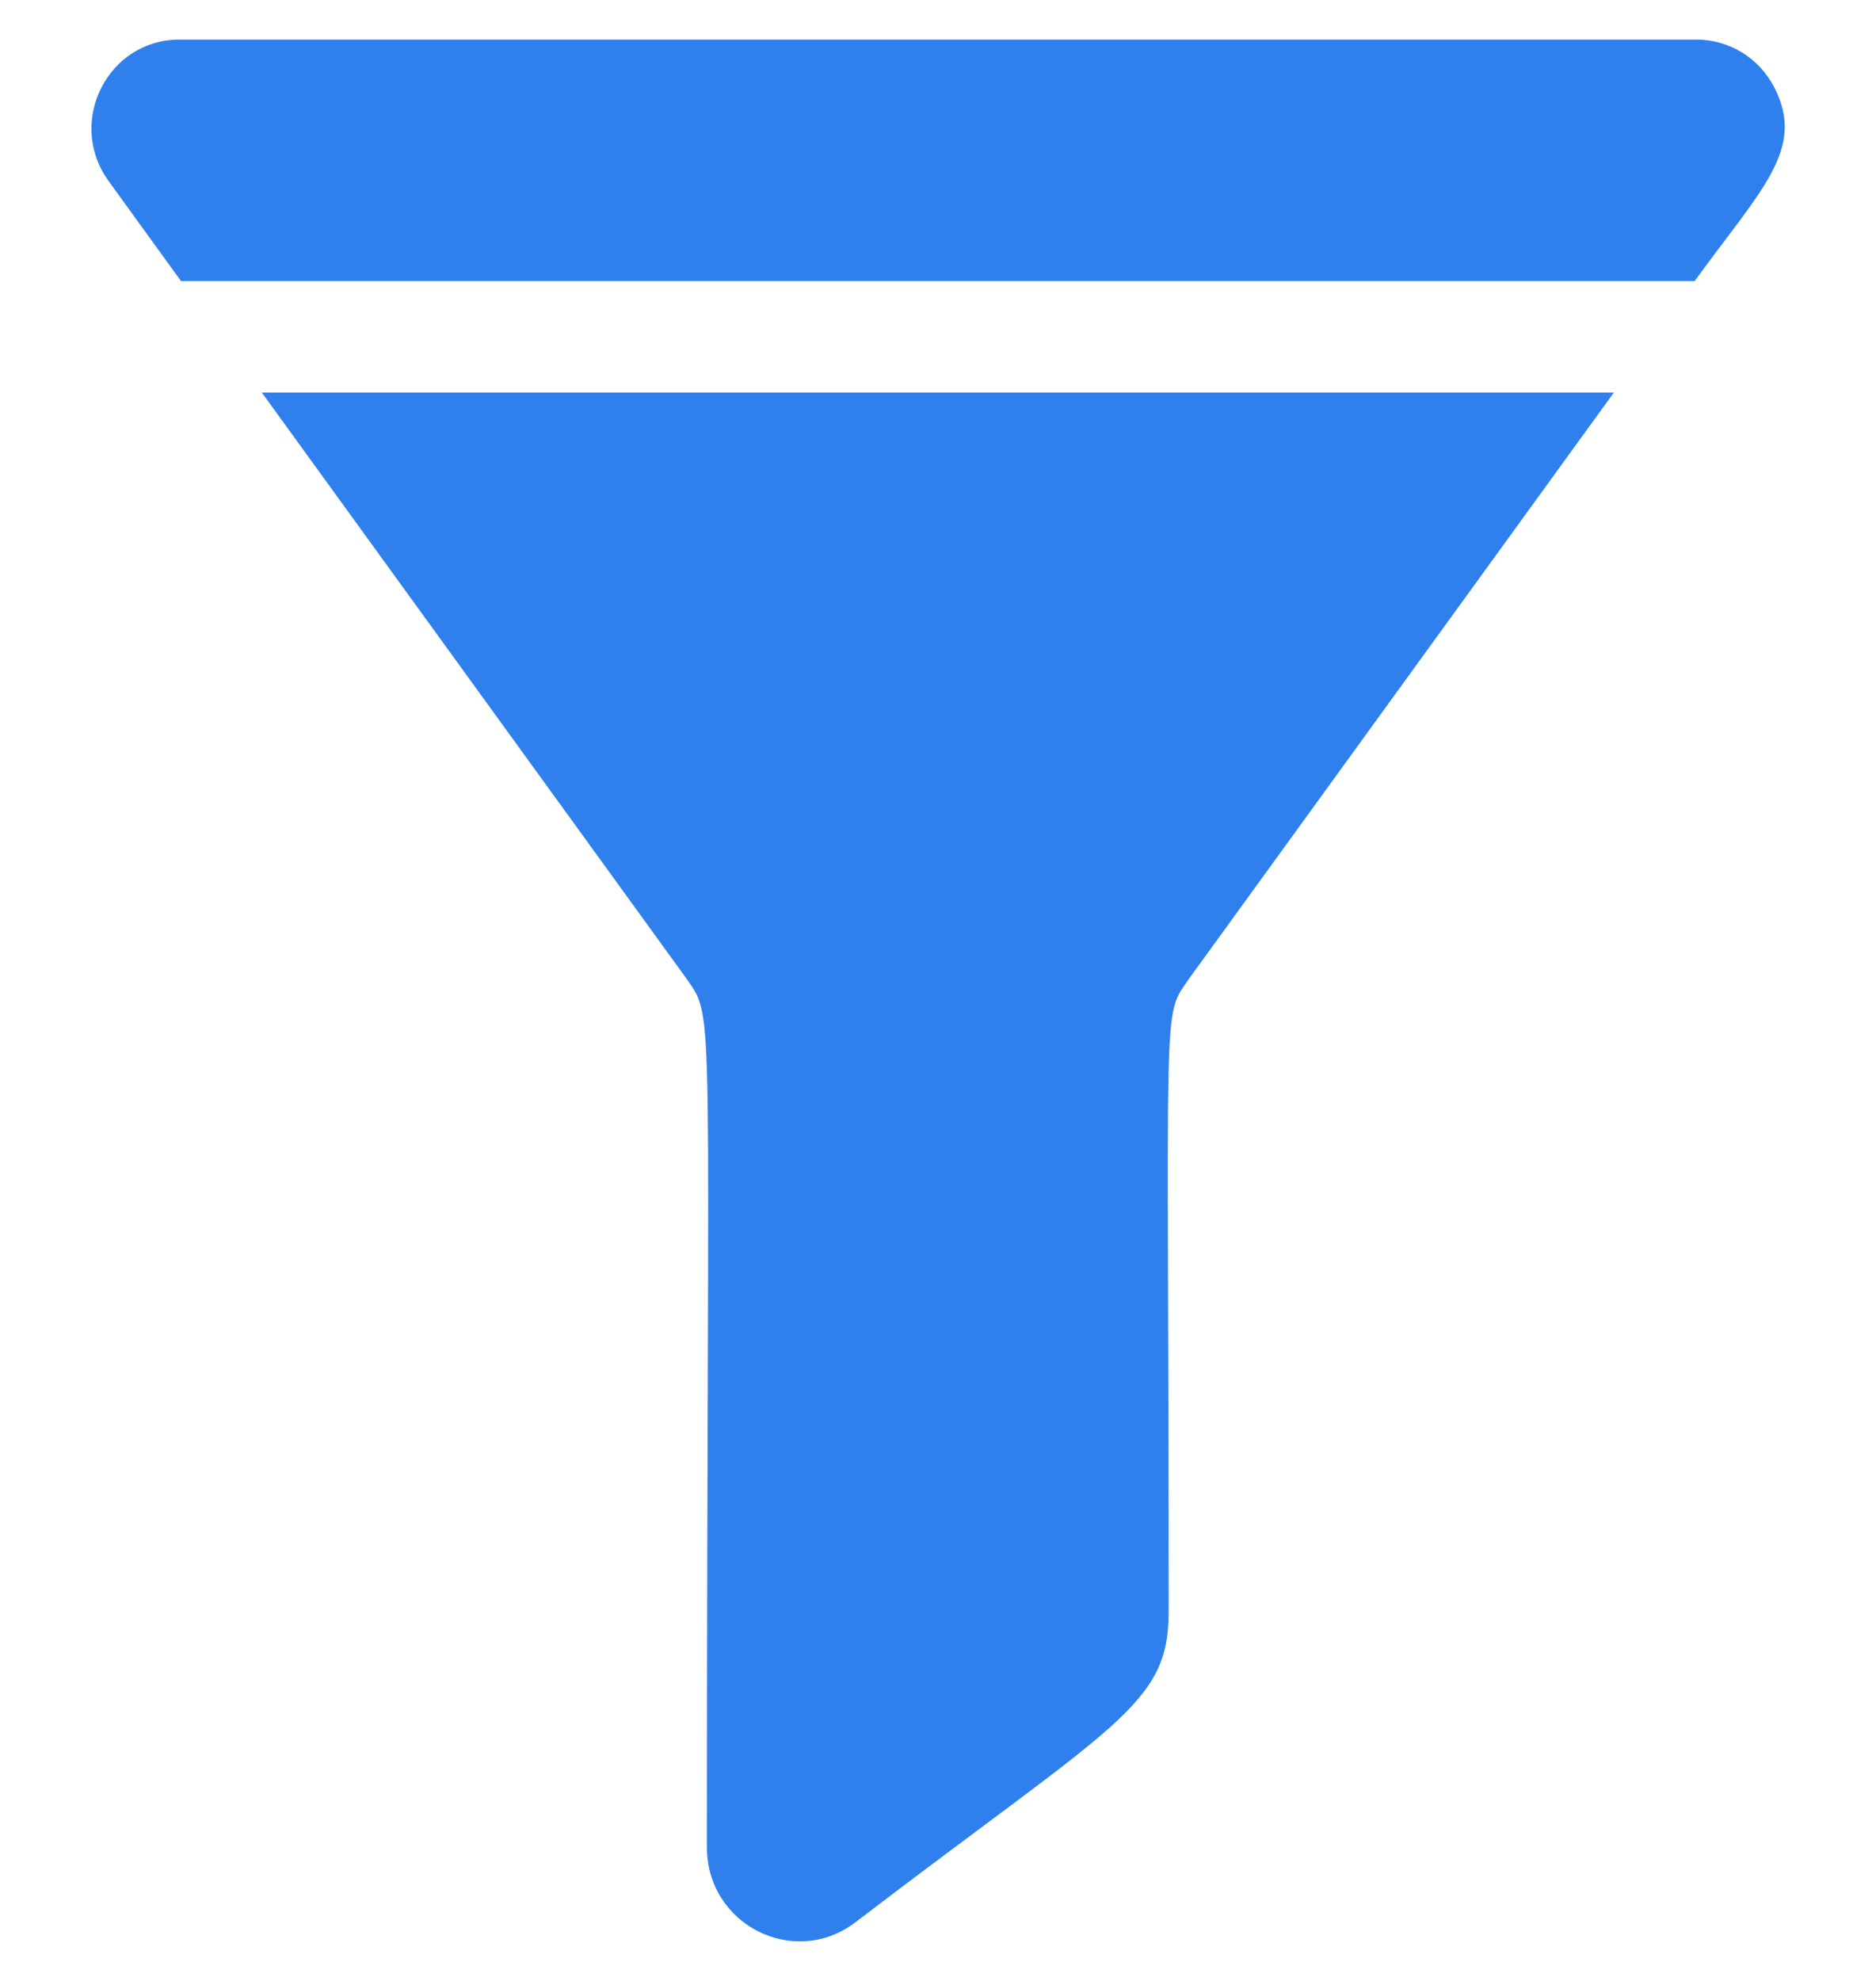 <svg width="18" height="19" viewBox="0 0 18 19" fill="none" xmlns="http://www.w3.org/2000/svg">
<path d="M6.585 9.384C6.868 9.798 6.783 9.453 6.783 17.72C6.783 18.46 7.616 18.883 8.203 18.441C10.712 16.524 11.213 16.358 11.213 15.462C11.213 9.437 11.144 9.776 11.411 9.384L15.485 3.765H2.512L6.585 9.384Z" fill="#2F80ED"/>
<path d="M17.024 0.838C16.878 0.556 16.593 0.38 16.279 0.38H1.719C1.04 0.38 0.641 1.156 1.03 1.719C1.033 1.725 0.986 1.659 1.737 2.696H16.26C16.901 1.812 17.329 1.431 17.024 0.838Z" fill="#2F80ED"/>
</svg>
